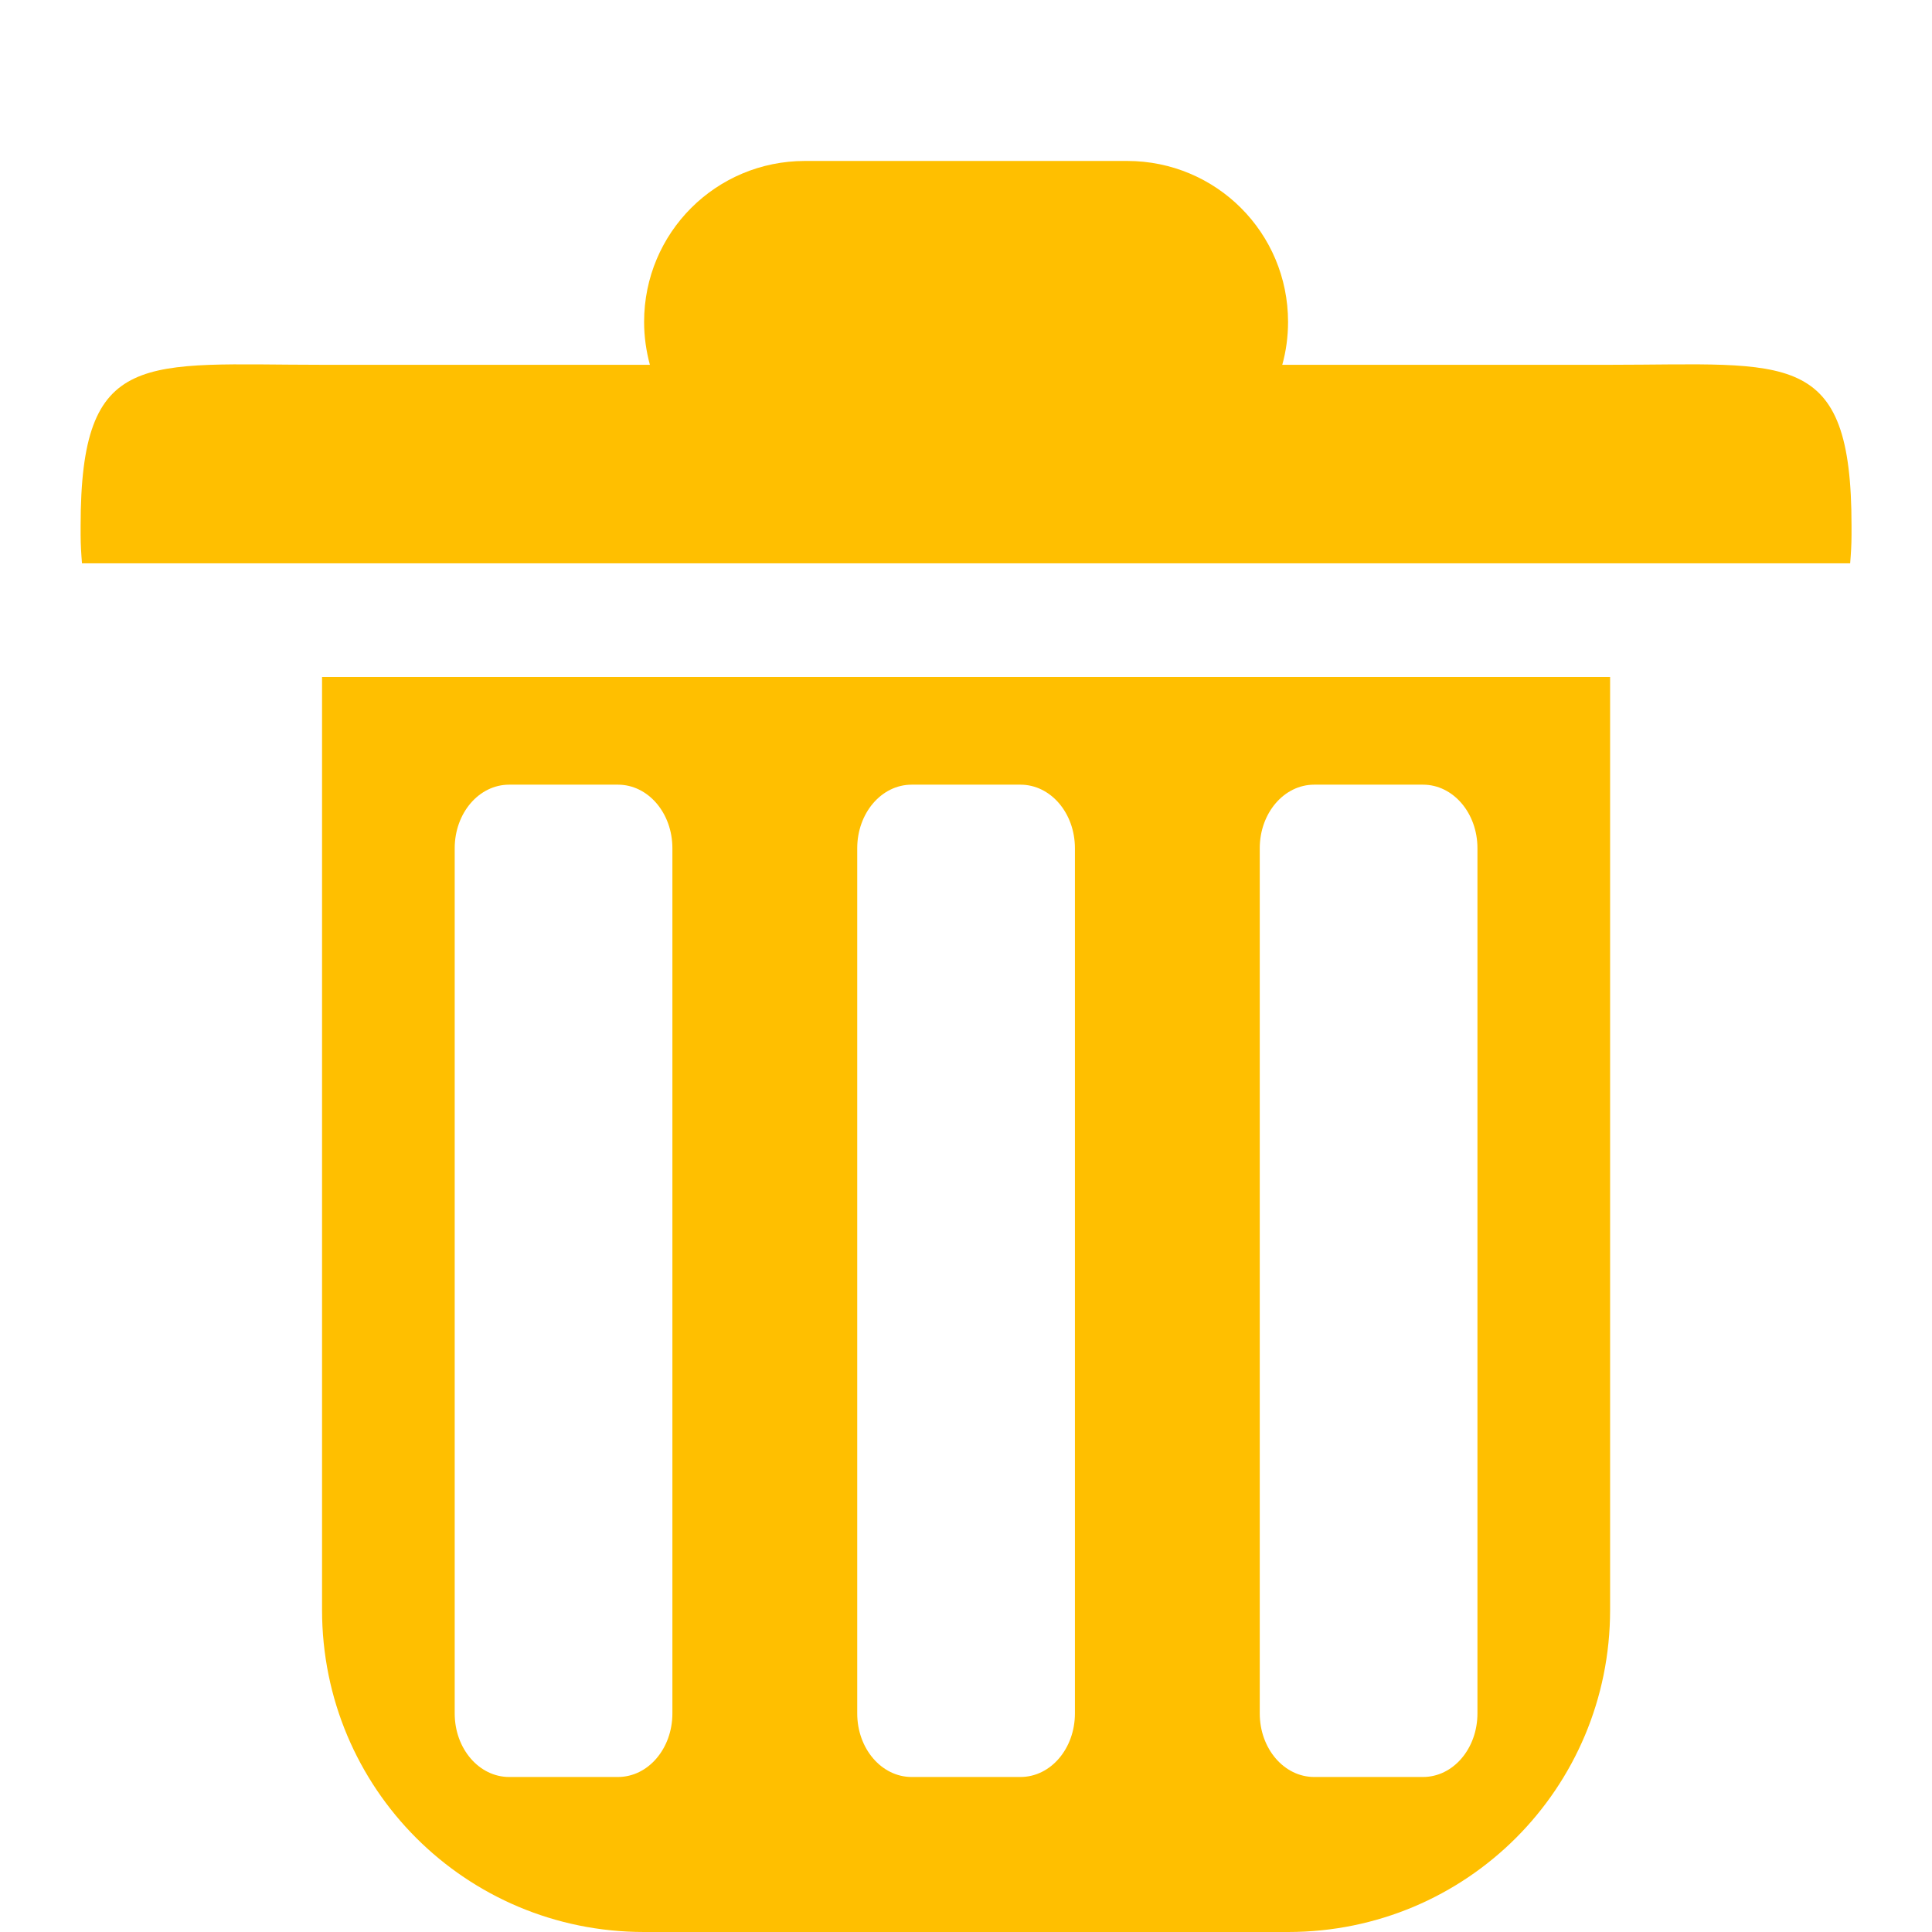 <?xml version="1.0" encoding="UTF-8"?>
<!-- Created with Inkscape (http://www.inkscape.org/) -->
<svg width="48" height="48" version="1.1" viewBox="0 0 12.7 12.7" xmlns="http://www.w3.org/2000/svg">
 <path d="m5.292 1.058c-0.586 0-1.058 0.472-1.058 1.058 0 0.098 0.014 0.192 0.038 0.282h-2.155c-1.173 0-1.587-0.114-1.587 1.058v0.061c0 0.063 0.004 0.125 0.009 0.186h11.623c0.005-0.061 0.009-0.123 0.009-0.186v-0.061c0-1.173-0.415-1.058-1.587-1.058h-2.155c0.025-0.09 0.038-0.184 0.038-0.282 0-0.586-0.472-1.058-1.058-1.058h-2.117zm-3.175 3.392v6.133c0 1.173 0.944 2.117 2.117 2.117h4.233c1.173 0 2.117-0.944 2.117-2.117v-6.133h-8.467zm1.23 0.708h0.715c0.198 0 0.358 0.186 0.358 0.418v5.687c0 0.231-0.159 0.418-0.358 0.418h-0.715c-0.198 0-0.358-0.186-0.358-0.418v-5.687c0-0.231 0.159-0.418 0.358-0.418zm2.646 0h0.715c0.198 0 0.358 0.186 0.358 0.418v5.687c0 0.231-0.159 0.418-0.358 0.418h-0.715c-0.198 0-0.358-0.186-0.358-0.418v-5.687c0-0.231 0.159-0.418 0.358-0.418zm2.646 0h0.715c0.198 0 0.358 0.186 0.358 0.418v5.687c0 0.231-0.159 0.418-0.358 0.418h-0.715c-0.198 0-0.358-0.186-0.358-0.418v-5.687c0-0.231 0.159-0.418 0.358-0.418z" fill="#ffbf00" stroke-linecap="square" stroke-linejoin="bevel" stroke-width=".8" style="paint-order:markers fill stroke"/>
</svg>

